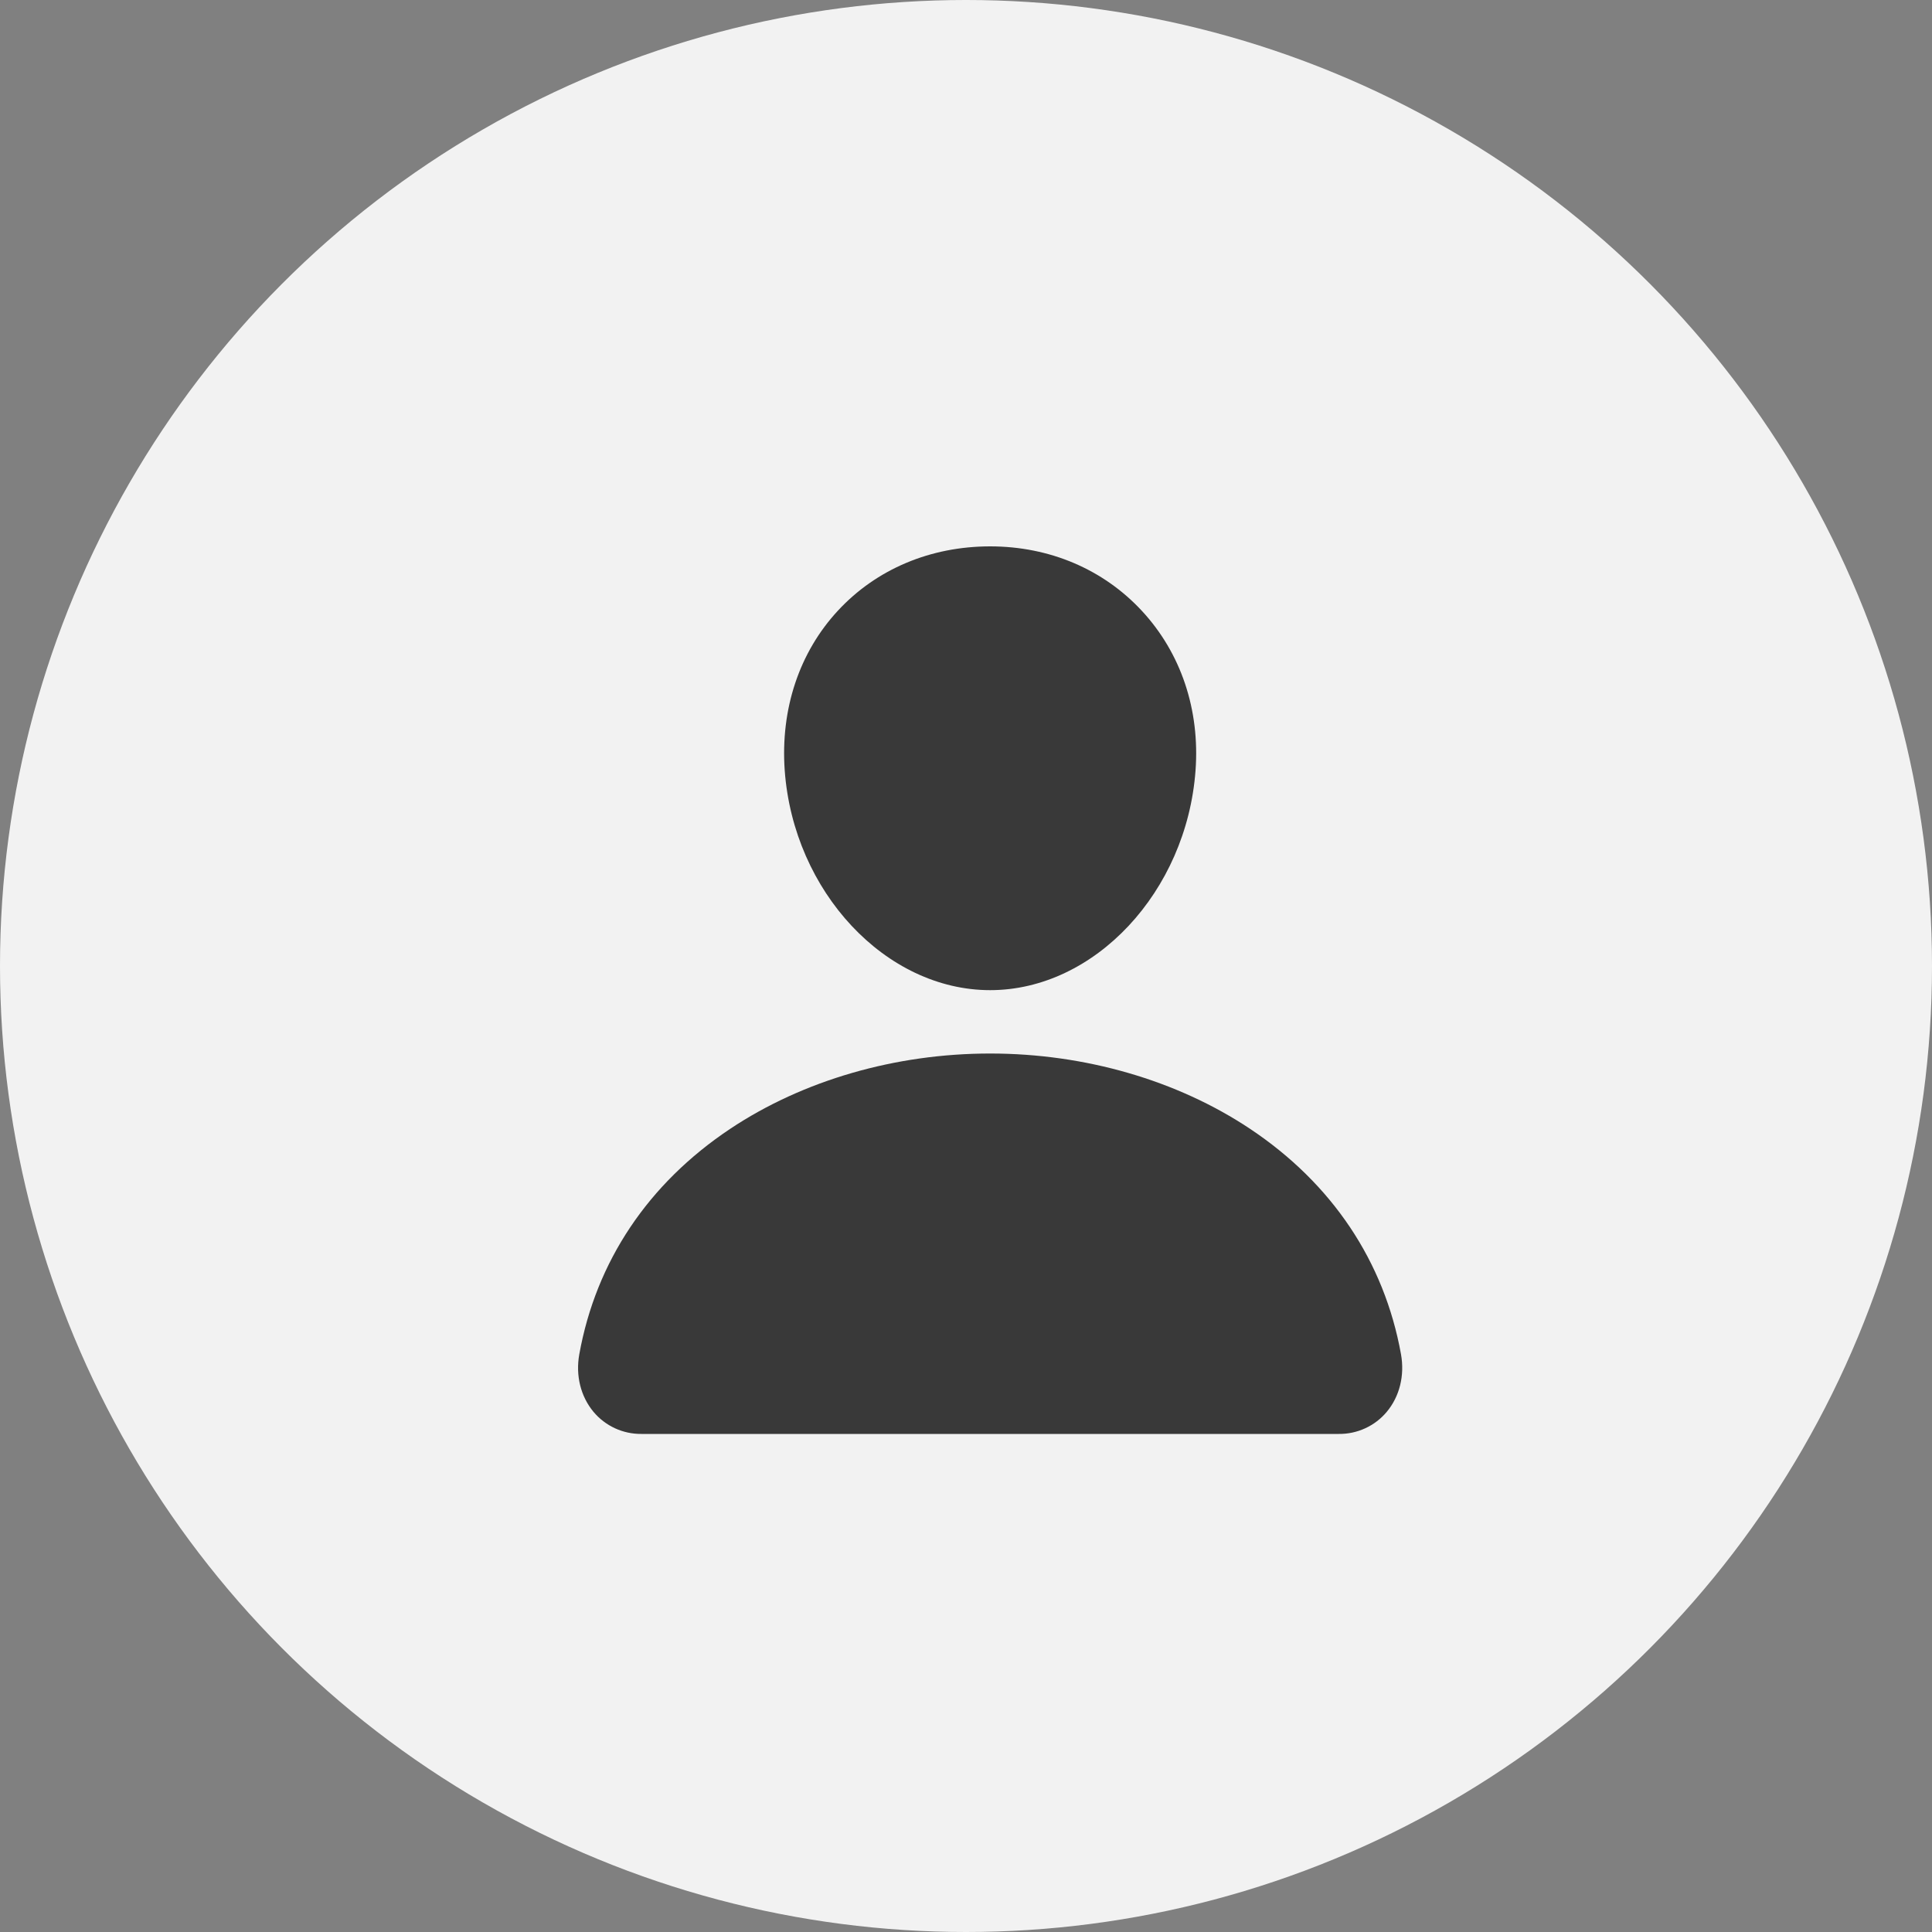 <svg width="40" height="40" viewBox="0 0 40 40" fill="none" xmlns="http://www.w3.org/2000/svg">
<rect x="0" y="0" width="40" height="40" fill="#808080" stroke="none"/>
<circle cx="20" cy="20" r="20" fill="#F2F2F2"/>
<path d="M23.643 12.649C22.845 11.787 21.73 11.312 20.5 11.312C19.263 11.312 18.145 11.784 17.35 12.641C16.547 13.506 16.156 14.683 16.247 15.954C16.43 18.461 18.337 20.5 20.5 20.5C22.663 20.5 24.567 18.461 24.752 15.955C24.845 14.695 24.451 13.521 23.643 12.649Z" fill="#393939"/>
<path d="M27.718 29.688H13.281C13.092 29.69 12.905 29.65 12.733 29.571C12.562 29.492 12.409 29.376 12.288 29.231C12.022 28.912 11.914 28.477 11.994 28.037C12.34 26.117 13.42 24.503 15.118 23.371C16.627 22.366 18.538 21.812 20.5 21.812C22.462 21.812 24.372 22.366 25.881 23.371C27.579 24.503 28.659 26.116 29.006 28.037C29.085 28.477 28.978 28.912 28.711 29.231C28.59 29.376 28.438 29.492 28.266 29.571C28.095 29.65 27.907 29.69 27.718 29.688V29.688Z" fill="#393939"/>
</svg>
